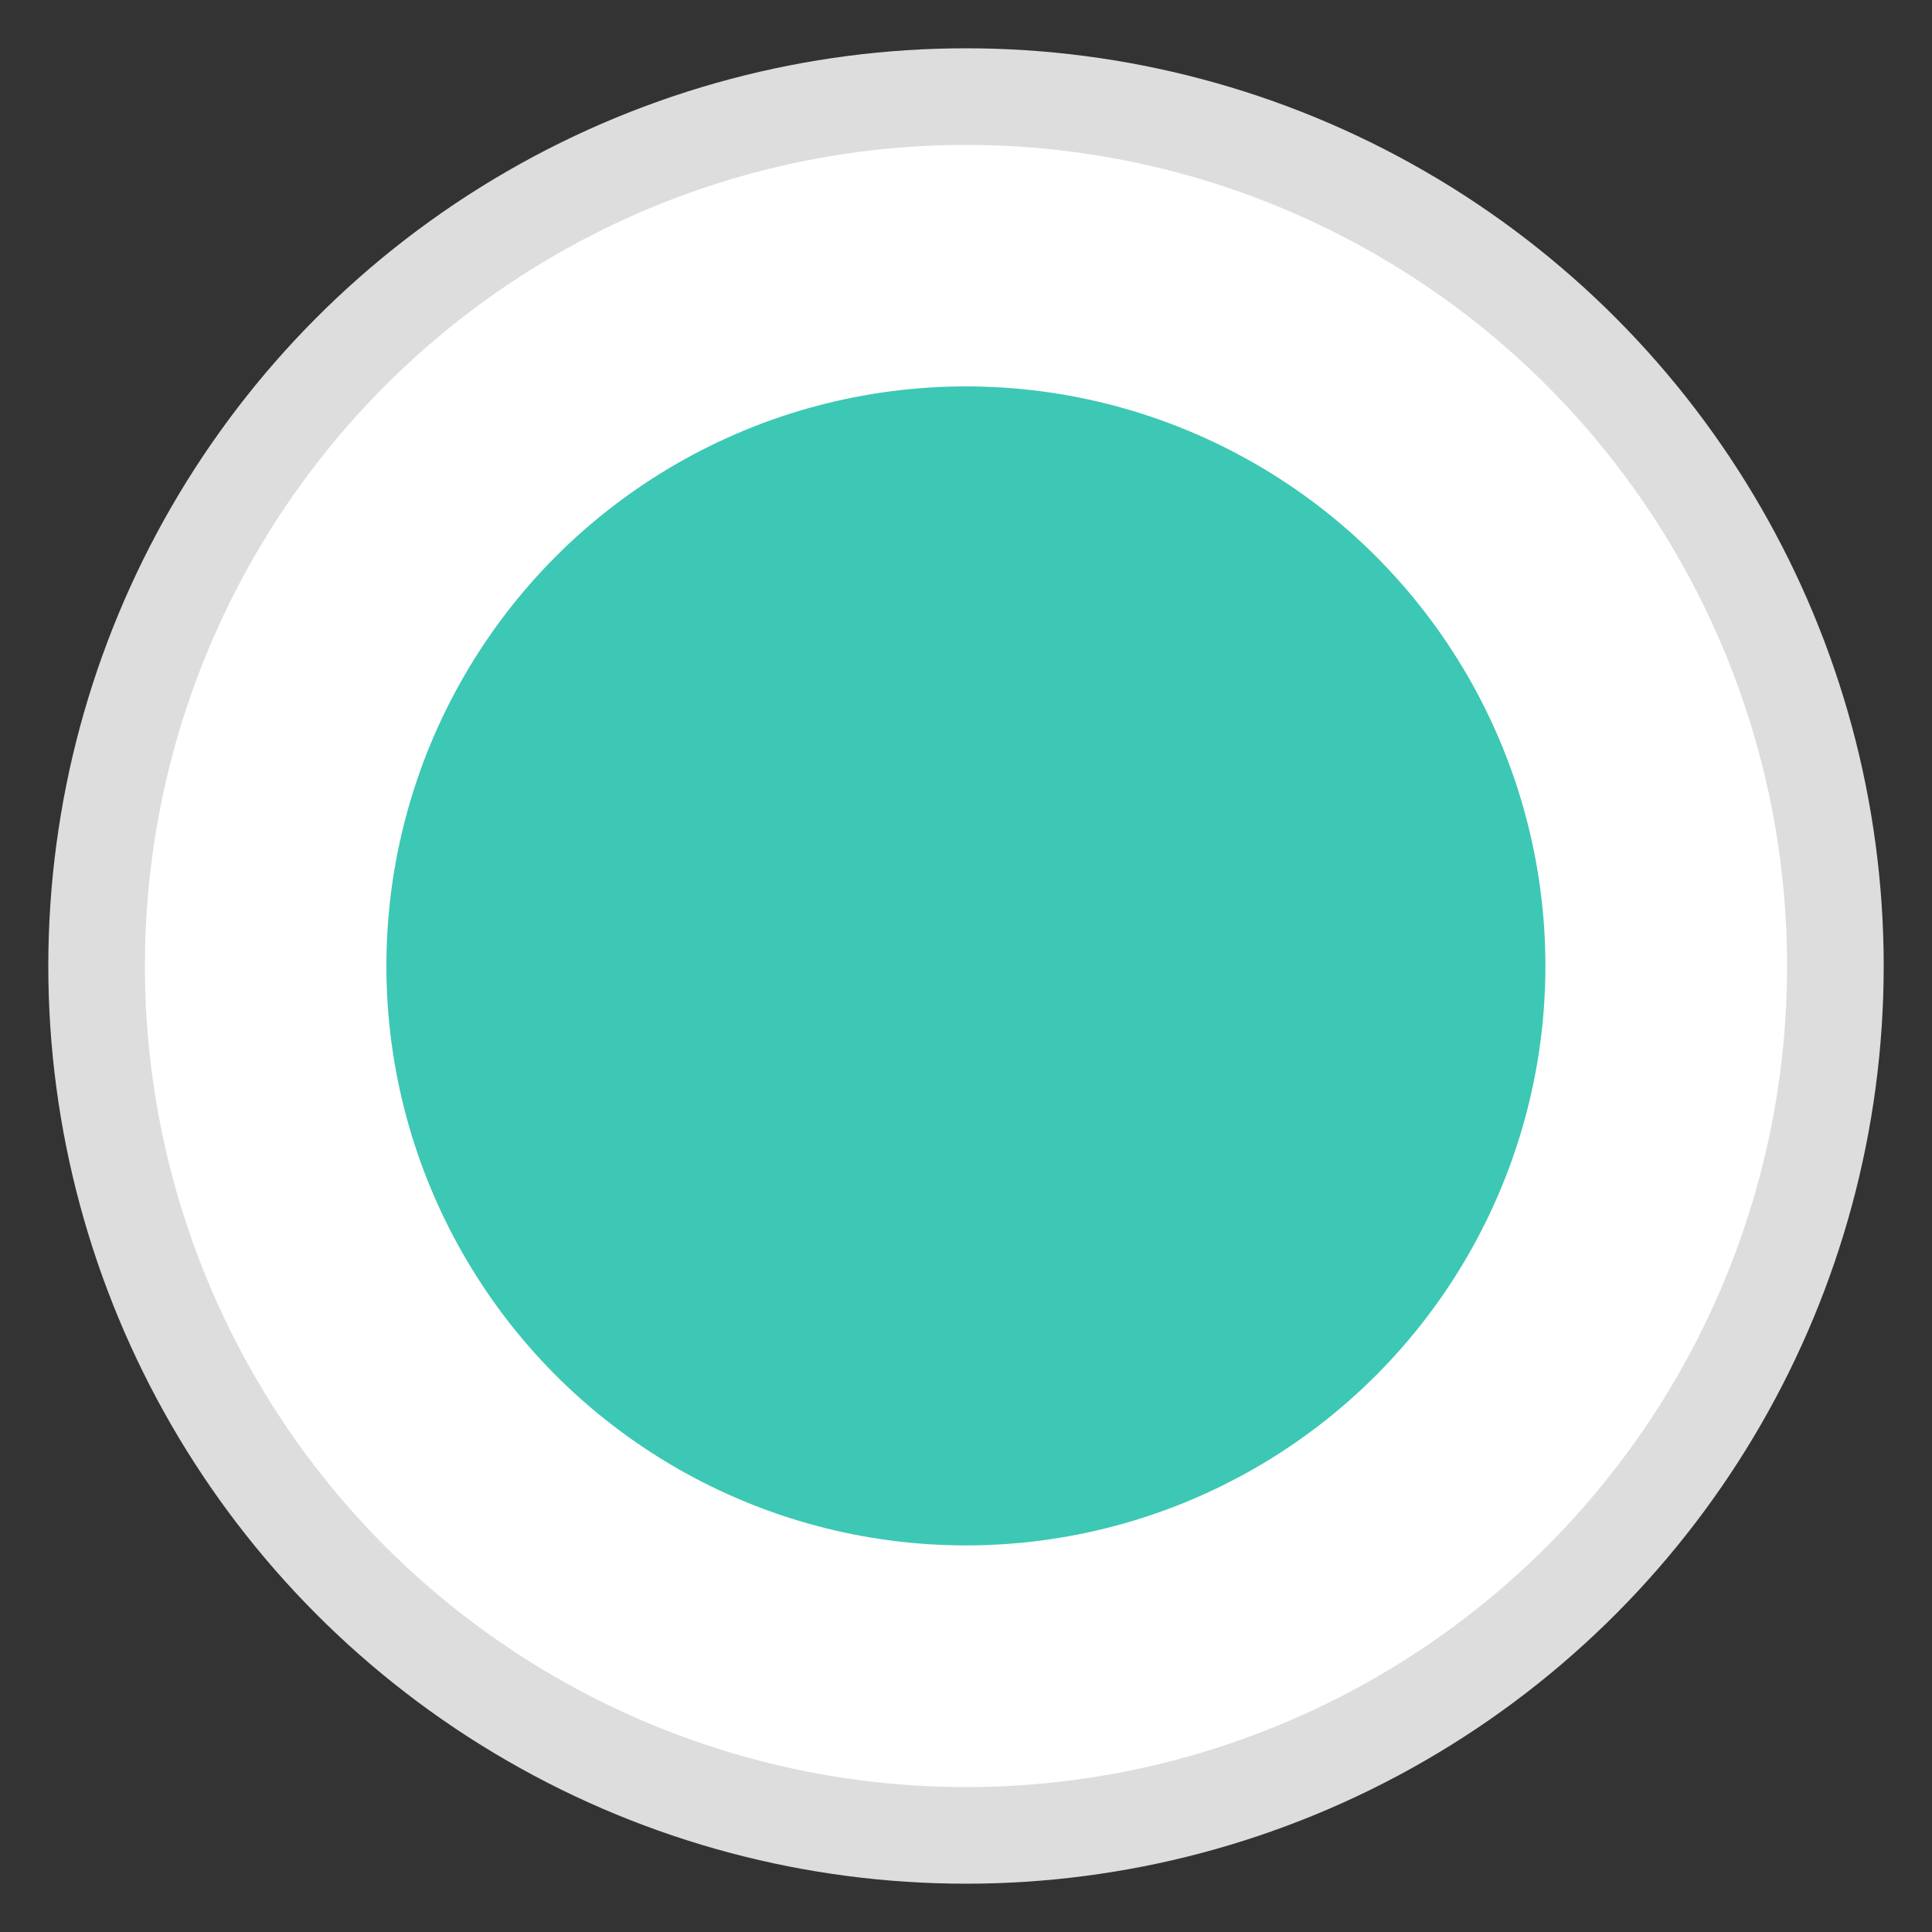 <?xml version="1.0" encoding="UTF-8"?>
<svg width="20px" height="20px" viewBox="0 0 20 20" version="1.1" xmlns="http://www.w3.org/2000/svg" xmlns:xlink="http://www.w3.org/1999/xlink">
    <rect x="0" y="0" width="20" height="20" fill="#333333" stroke="none"/>
    <!-- Generator: Sketch 45.2 (43514) - http://www.bohemiancoding.com/sketch -->
    <title>单选绿圆_亮</title>
    <desc>Created with Sketch.</desc>
    <defs></defs>
    <g id="常规发布任务" stroke="none" stroke-width="1" fill="none" fill-rule="evenodd">
        <g id="UI设计_填写任务详情" transform="translate(-442, -909)">
            <g id="Group">
                <g id="动效网站" transform="translate(173, 875)">
                    <g id="Group-3" transform="translate(270, 35)">
                        <g id="单选绿圆_亮">
                            <circle id="Oval-6" stroke="#DDDDDD" fill="#FFFFFF" cx="9" cy="9" r="9"></circle>
                            <circle id="Oval-6" fill="#3CC8B4" cx="8.999" cy="8.999" r="5.999"></circle>
                        </g>
                    </g>
                </g>
            </g>
        </g>
    </g>
</svg>